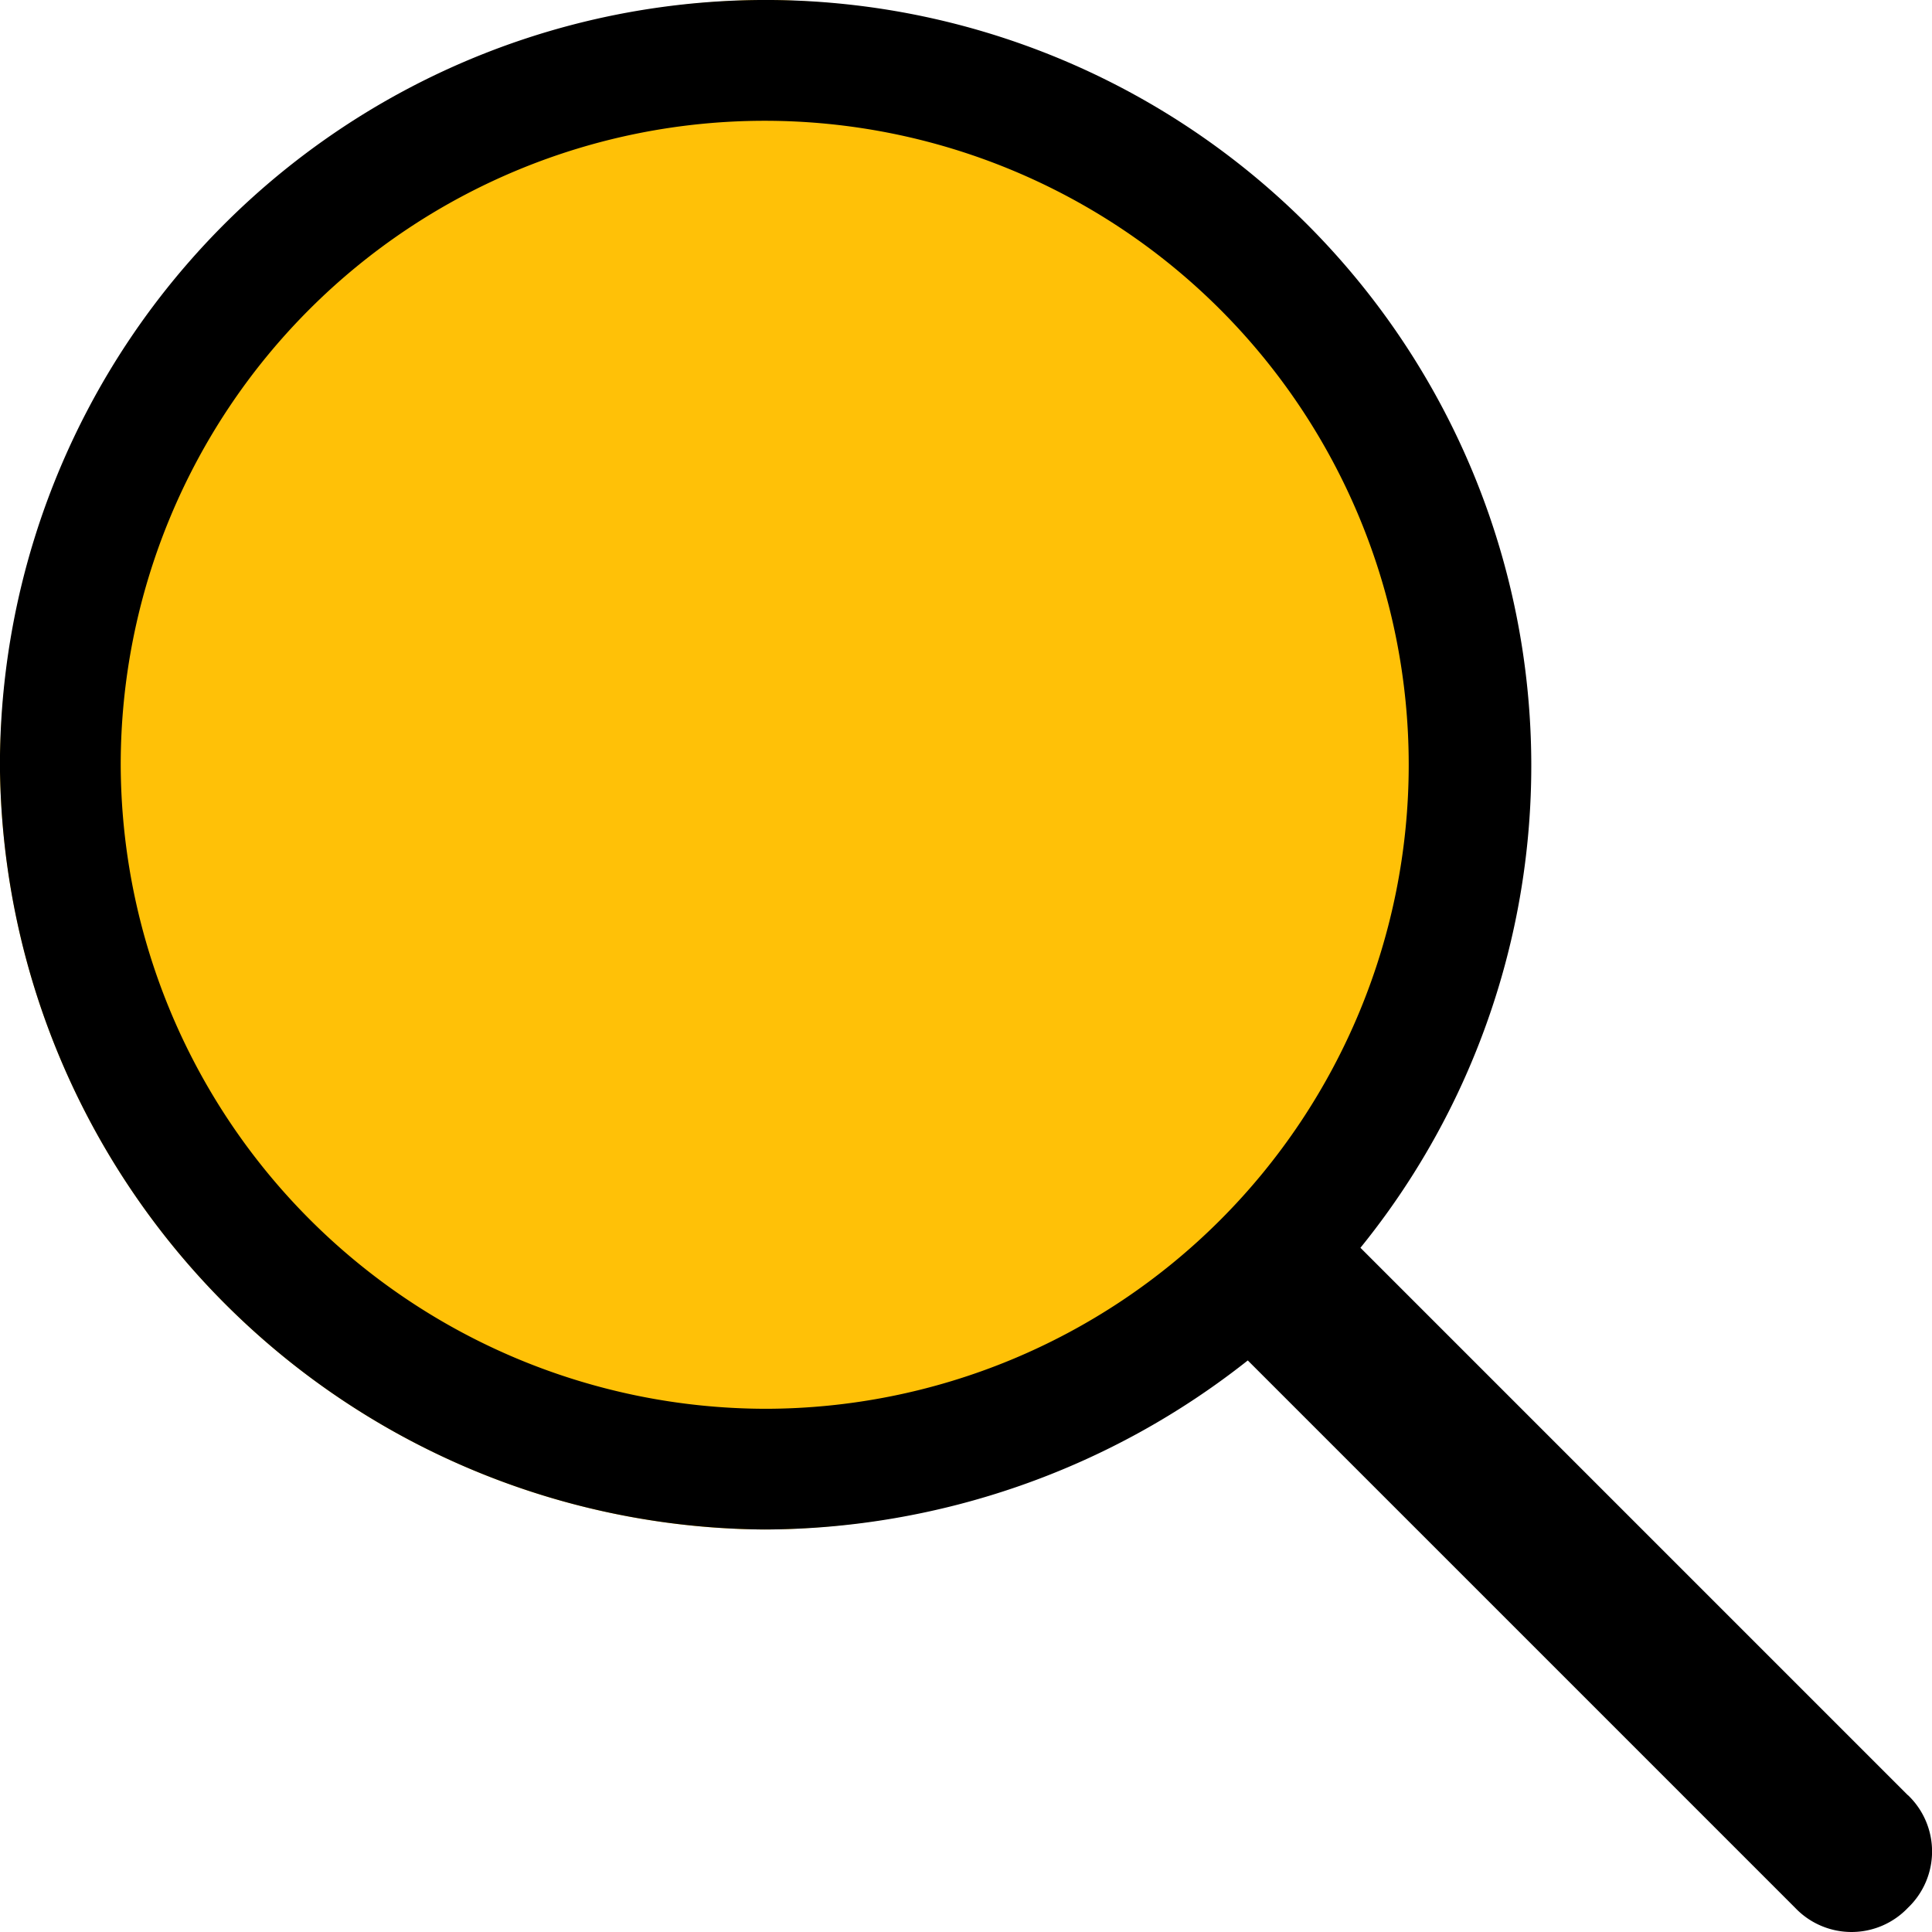 <svg id="search" xmlns="http://www.w3.org/2000/svg" viewBox="0 0 28.056 28.056">
  <path id="Path_141" data-name="Path 141" d="M11.106,0A11.176,11.176,0,0,0,0,11.106,11.176,11.176,0,0,0,11.106,22.211,11.176,11.176,0,0,0,22.211,11.106,11.176,11.176,0,0,0,11.106,0Zm0,0" fill="#ffc107"/>
  <path id="Path_142" data-name="Path 142" d="M27.706,26.069,19.757,18.12A11.119,11.119,0,1,0,0,11.106,11.176,11.176,0,0,0,11.107,22.211a11.359,11.359,0,0,0,7.014-2.455l7.949,7.949a1.13,1.13,0,0,0,1.637,0,1.13,1.13,0,0,0,0-1.637ZM1.754,11.106a9.352,9.352,0,1,1,9.352,9.352A9.38,9.38,0,0,1,1.754,11.106Zm0,0" transform="translate(-0.001 0)"/>
</svg>
